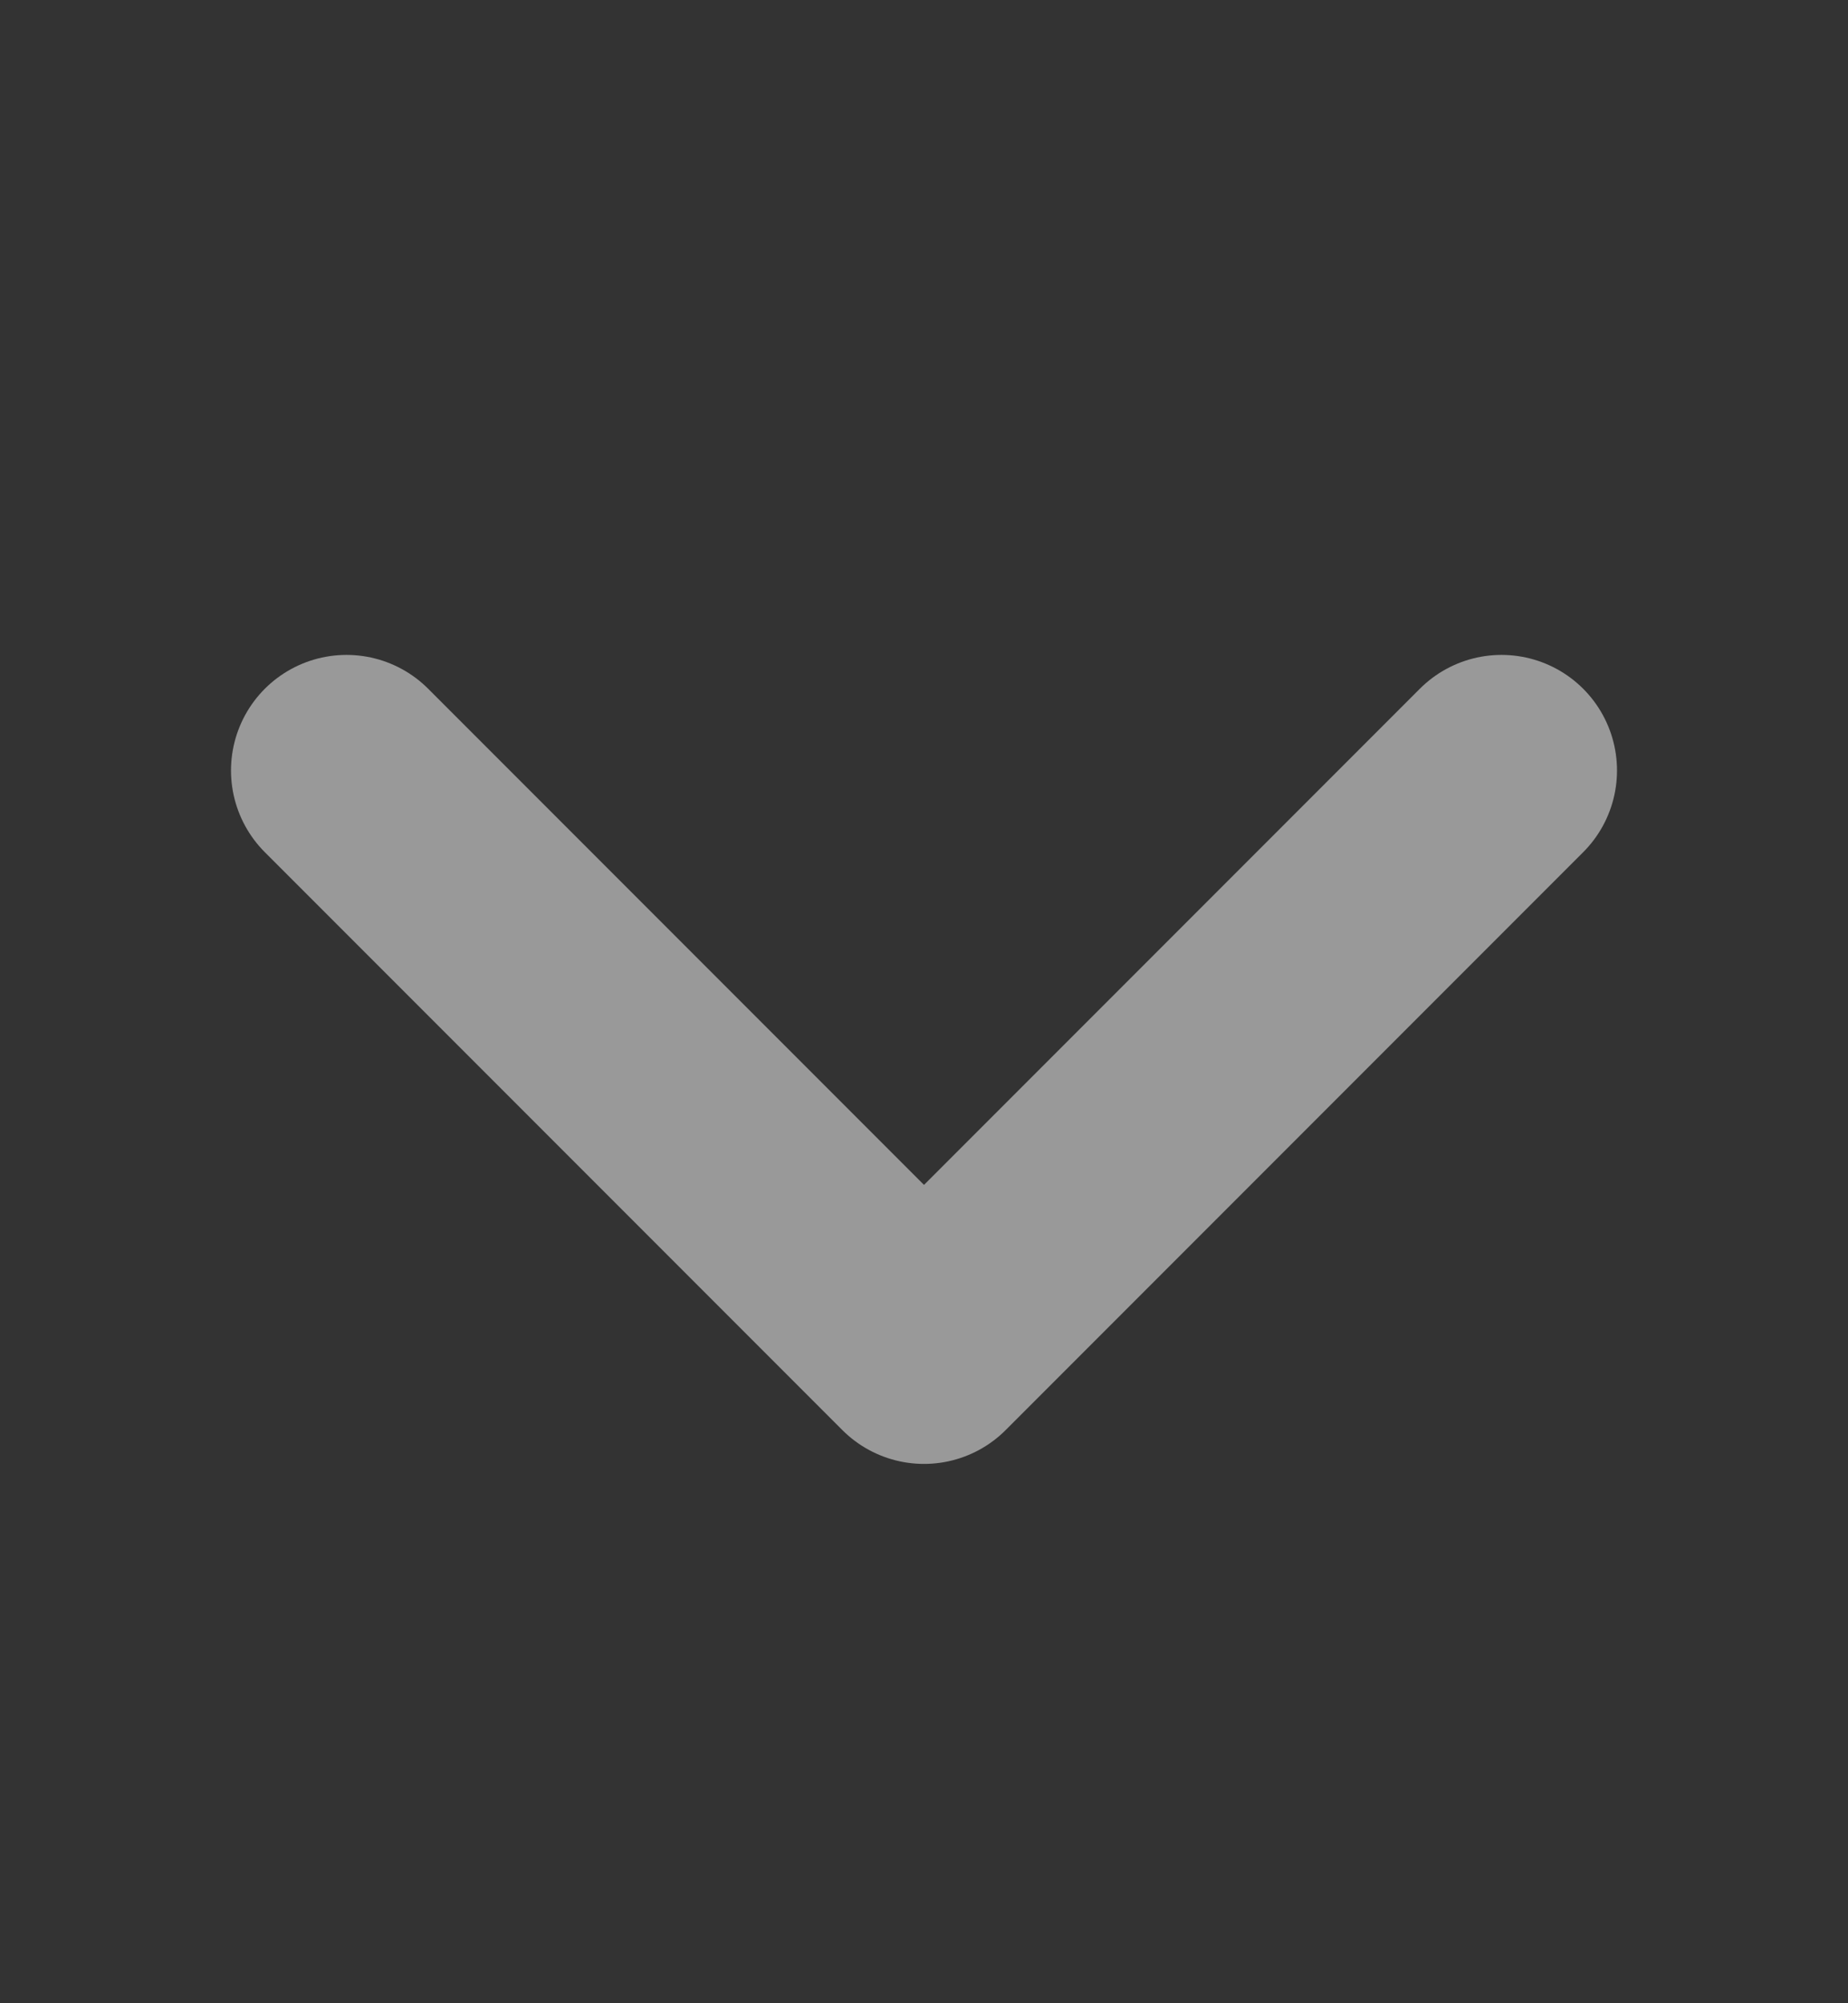 <svg width="12" height="13" viewBox="0 0 12 13" fill="none" xmlns="http://www.w3.org/2000/svg">
<rect x="0" y="0" width="12" height="13" fill="#333333" stroke="none"/>
<g opacity="0.5">
<path d="M9.75 5L6 8.75L2.25 5" stroke="white" stroke-width="1.5" stroke-linecap="round" stroke-linejoin="round"/>
</g>
</svg>
